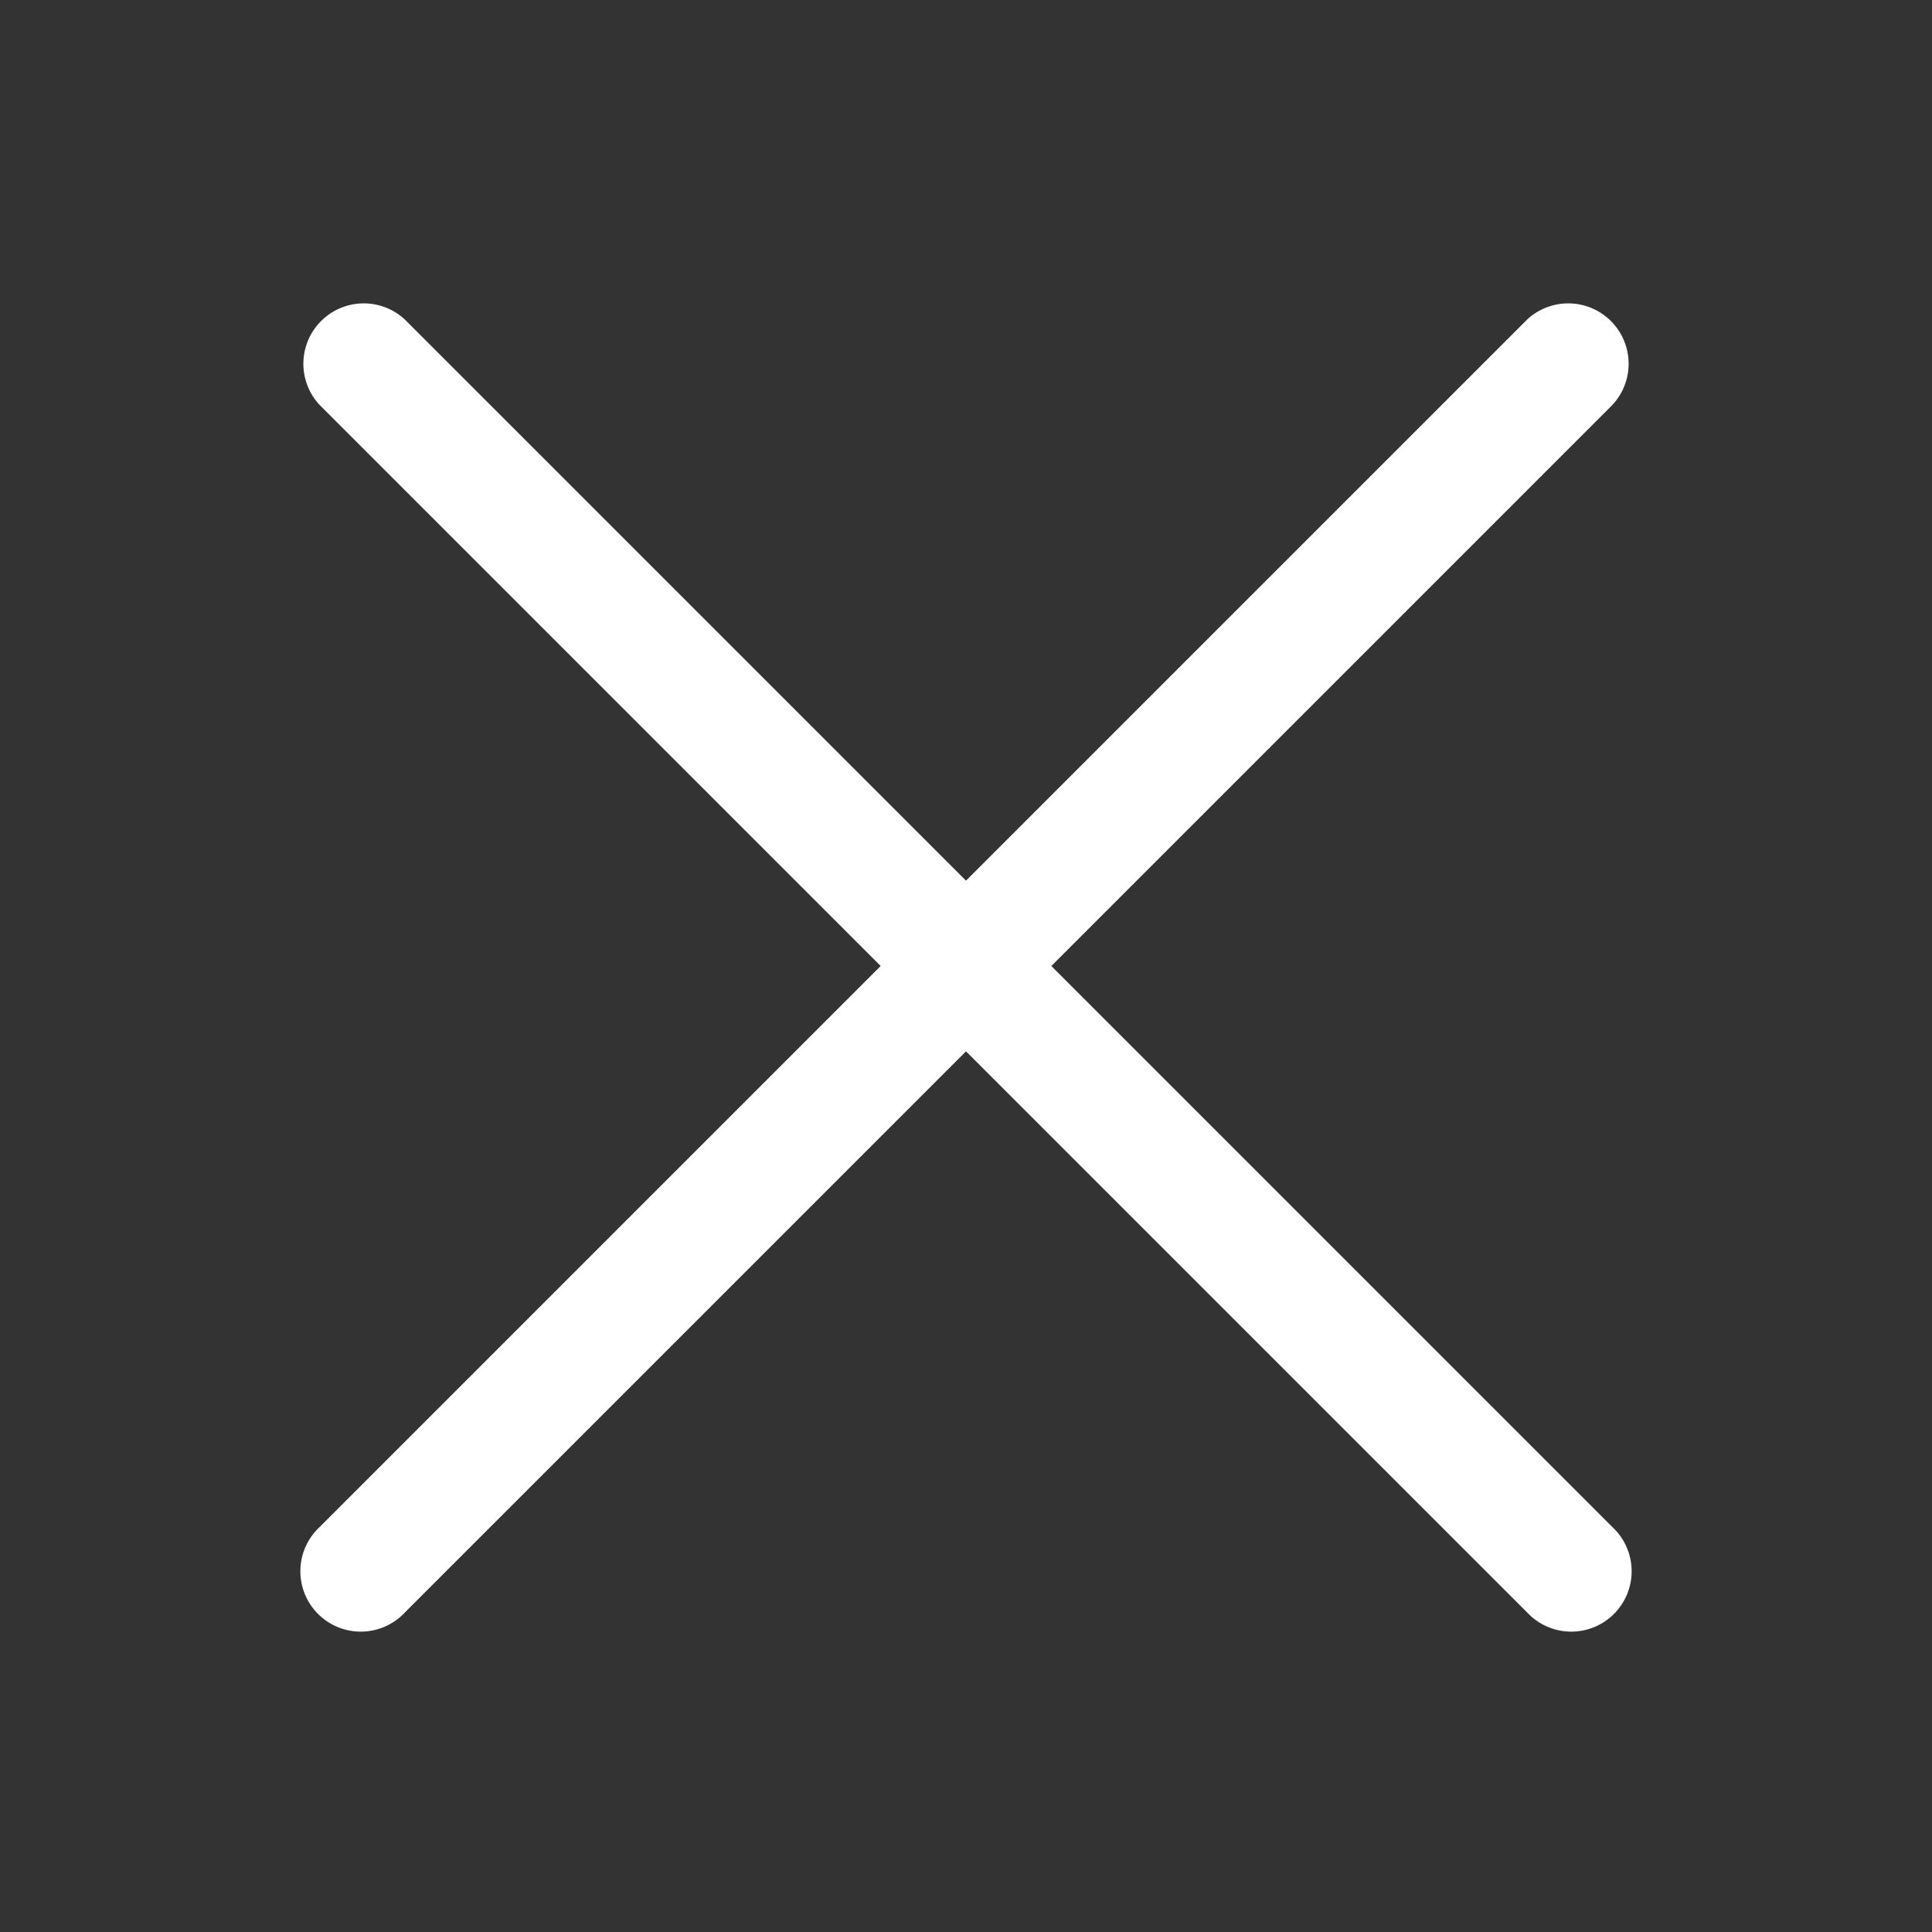 <svg width="24" height="24" viewBox="0 0 24 24" fill="none" xmlns="http://www.w3.org/2000/svg">
    <rect x="0" y="0" width="24" height="24" fill="#333333" stroke="none"/>
    <path d="M5.03 3.97a.75.75 0 0 0-1.06 1.06L10.94 12l-6.97 6.97a.75.75 0 1 0 1.06 1.06L12 13.06l6.97 6.97a.75.75 0 1 0 1.06-1.06L13.06 12l6.97-6.97a.75.75 0 0 0-1.06-1.06L12 10.94 5.03 3.97z" fill="#fff"/>
</svg>
